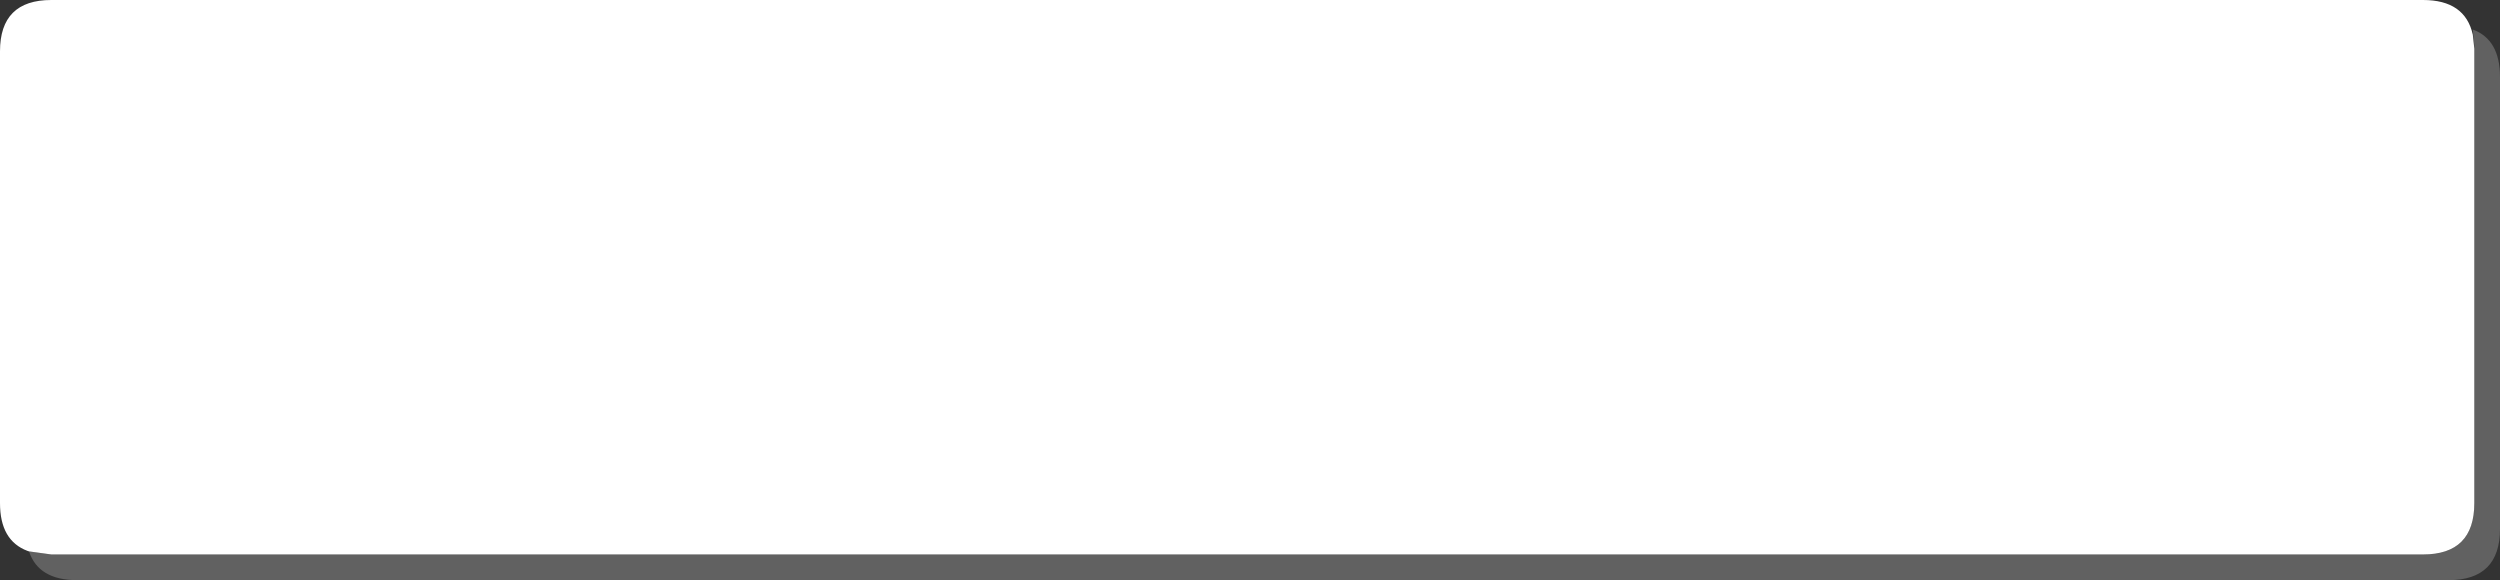 <?xml version="1.0" encoding="UTF-8" standalone="no"?>
<svg xmlns:xlink="http://www.w3.org/1999/xlink" height="113.0px" width="486.95px" xmlns="http://www.w3.org/2000/svg">
  <rect width="100%" height="100%" fill="#333333" stroke="none"/>
  <g transform="matrix(1.0, 0.0, 0.0, 1.0, 0.0, 0.0)">
    <path d="M481.95 9.5 L481.95 9.0 481.65 5.75 Q486.95 7.7 486.95 15.0 L486.95 103.0 Q486.95 113.0 476.95 113.0 L15.0 113.0 Q7.5 113.0 5.65 107.4 L10.0 108.0 471.95 108.0 Q481.95 108.0 481.95 98.0 L481.95 9.5" fill="#cccccc" fill-opacity="0.298" fill-rule="evenodd" stroke="none"/>
    <path d="M5.65 107.4 L5.35 107.3 Q0.0 105.3 0.0 98.0 L0.0 10.0 Q0.0 0.0 10.0 0.0 L471.95 0.0 Q480.15 0.0 481.65 6.75 L481.95 9.5 481.95 98.0 Q481.95 108.0 471.95 108.0 L10.0 108.0 5.65 107.4" fill="#ffffff" fill-rule="evenodd" stroke="none"/>
  </g>
</svg>
